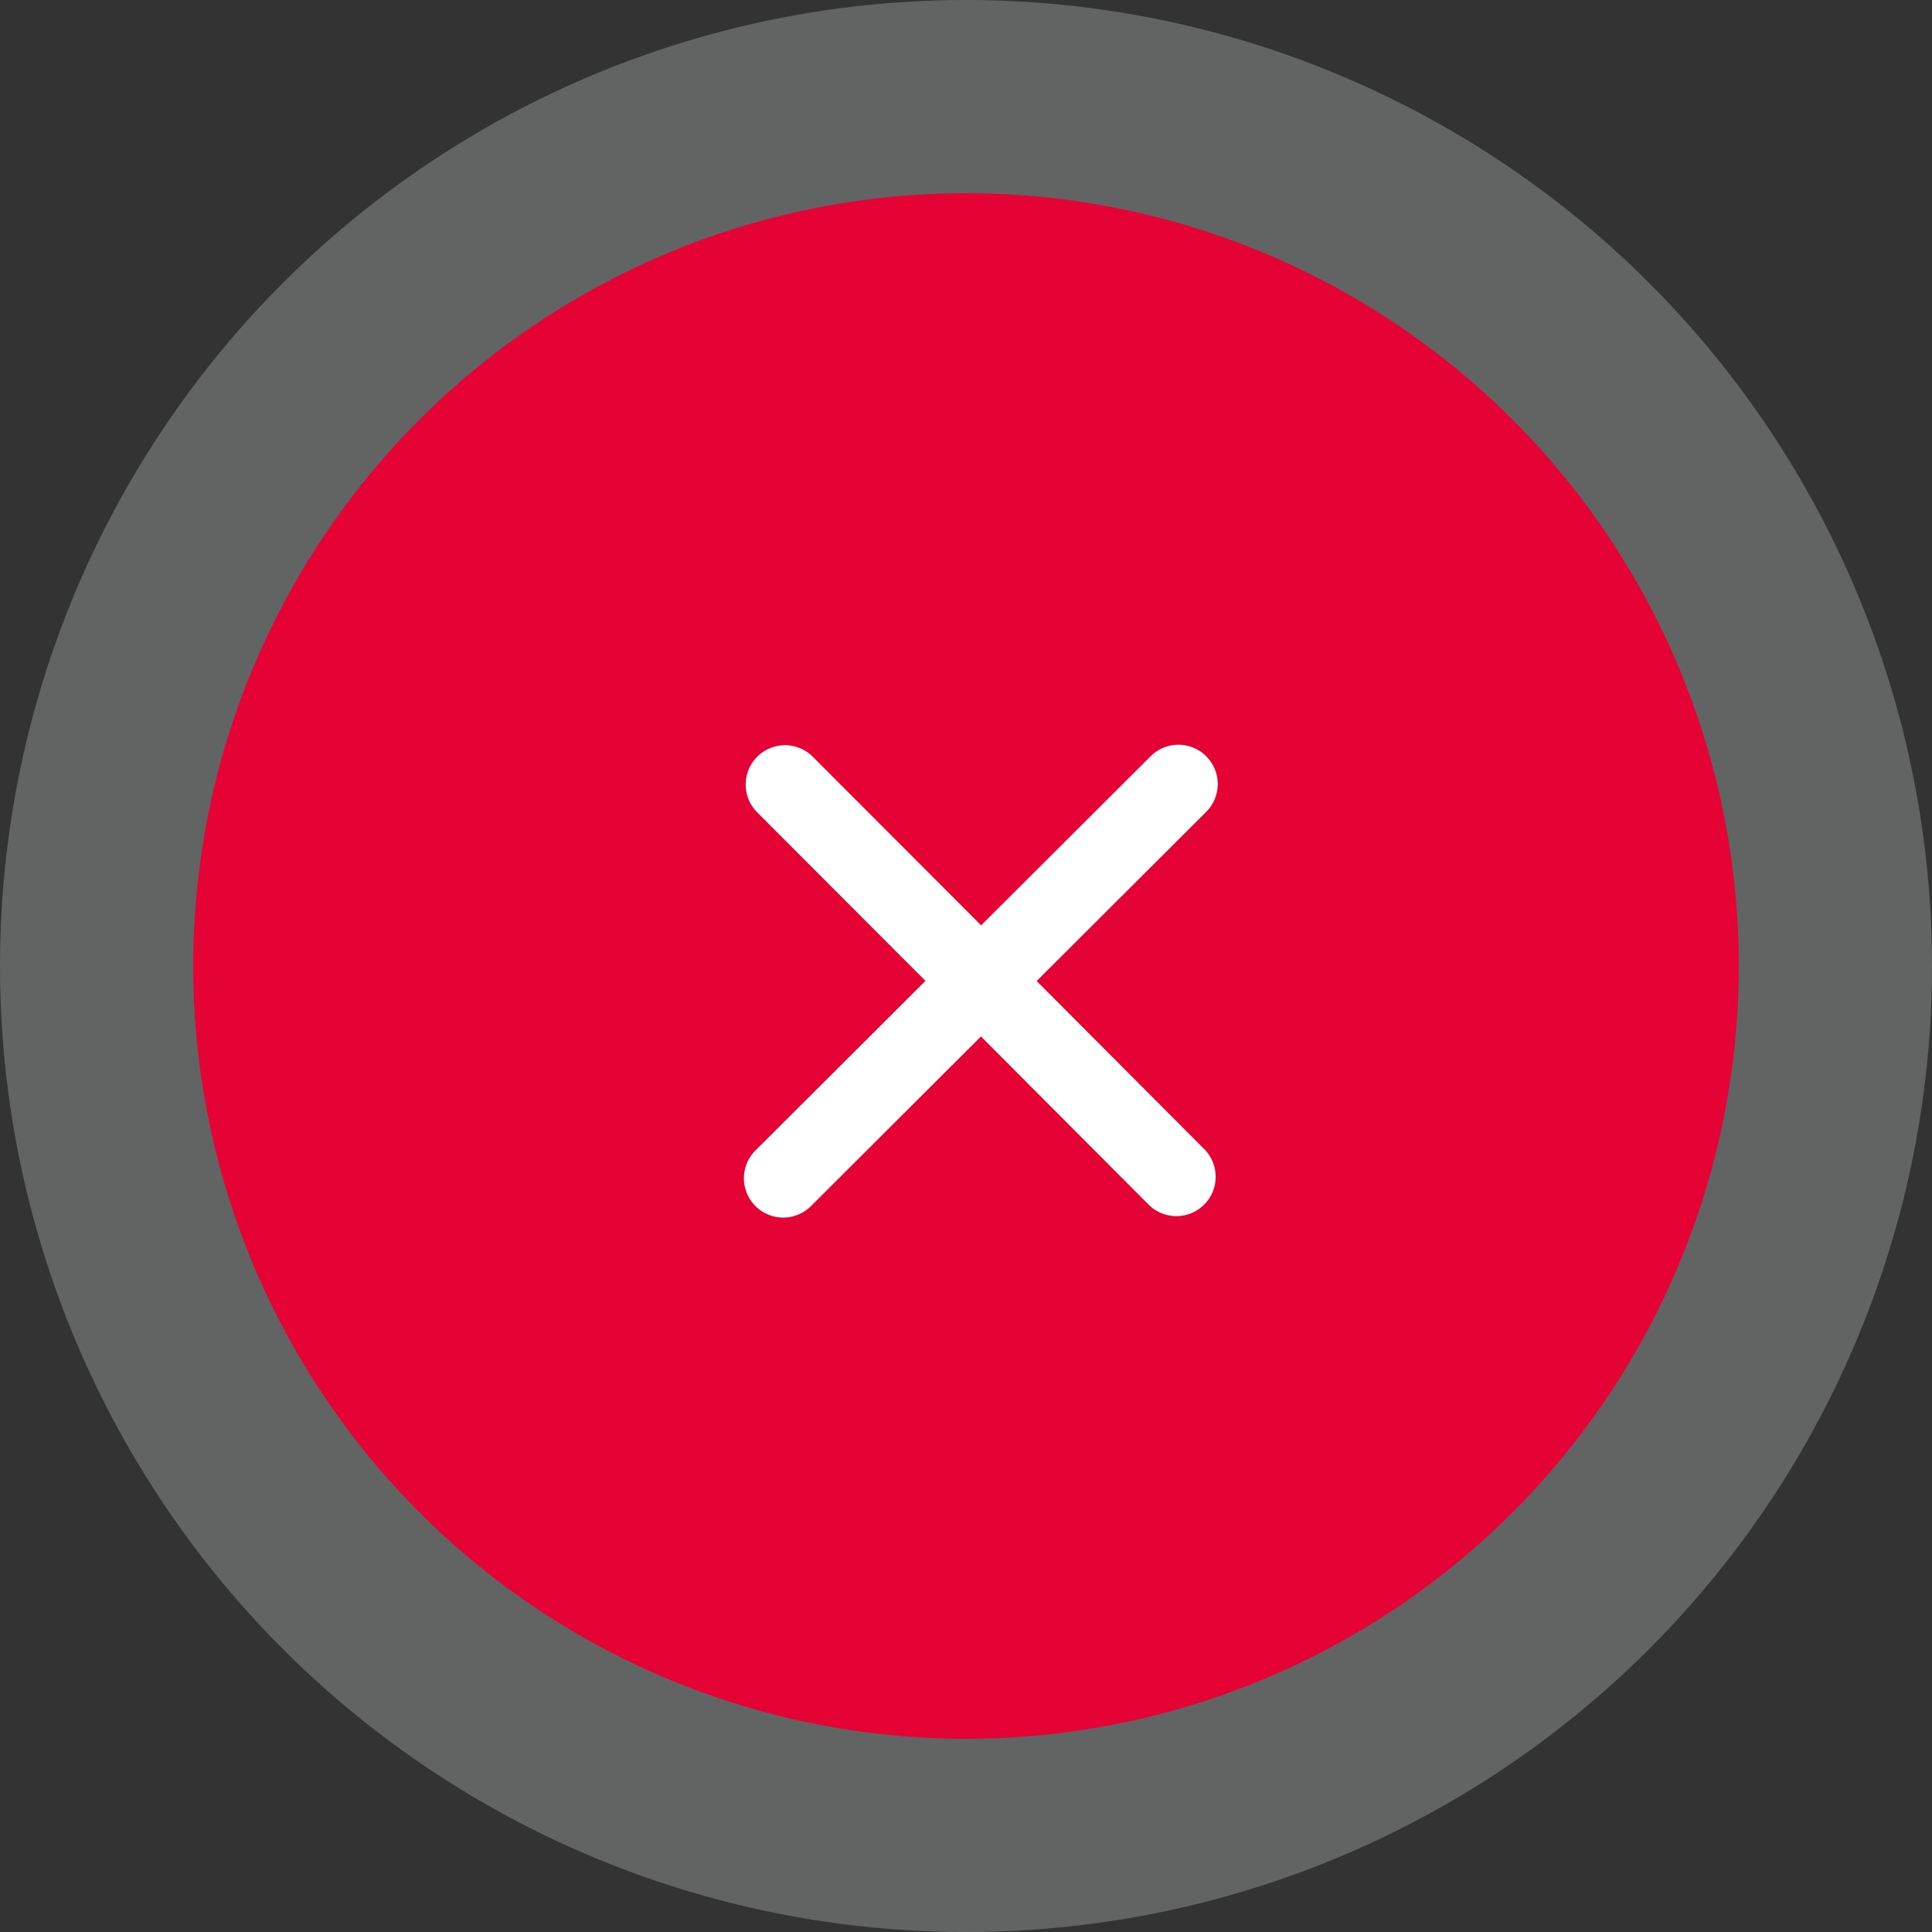 <svg xmlns="http://www.w3.org/2000/svg" width="50" height="50" viewBox="0 0 40 40">
  <rect x="0" y="0" width="40" height="40" fill="#333333" stroke="none"/>
  <g id="Groupe_6041" data-name="Groupe 6041" transform="translate(-8776 -10428)">
    <circle id="Ellipse_27" data-name="Ellipse 27" cx="20" cy="20" r="20" transform="translate(8816 10468) rotate(180)" fill="#f3f4f5" opacity="0.25"/>
    <g id="Groupe_5773" data-name="Groupe 5773" transform="translate(8780.035 10432.035)">
      <circle id="Ellipse_273" data-name="Ellipse 273" cx="16" cy="16" r="16" transform="translate(-0.035 -0.035)" fill="#e40334"/>
      <path id="Tracé_1956" data-name="Tracé 1956" d="M7984.957,454.909l3.5-3.492a.814.814,0,1,0-1.15-1.152l-3.5,3.491-3.494-3.5a.814.814,0,0,0-1.152,1.15l3.494,3.5-3.5,3.491a.814.814,0,1,0,1.149,1.152l3.5-3.492,3.489,3.5a.814.814,0,0,0,1.152-1.149Z" transform="translate(-7967.529 -438.633)" fill="#fff"/>
    </g>
  </g>
</svg>
